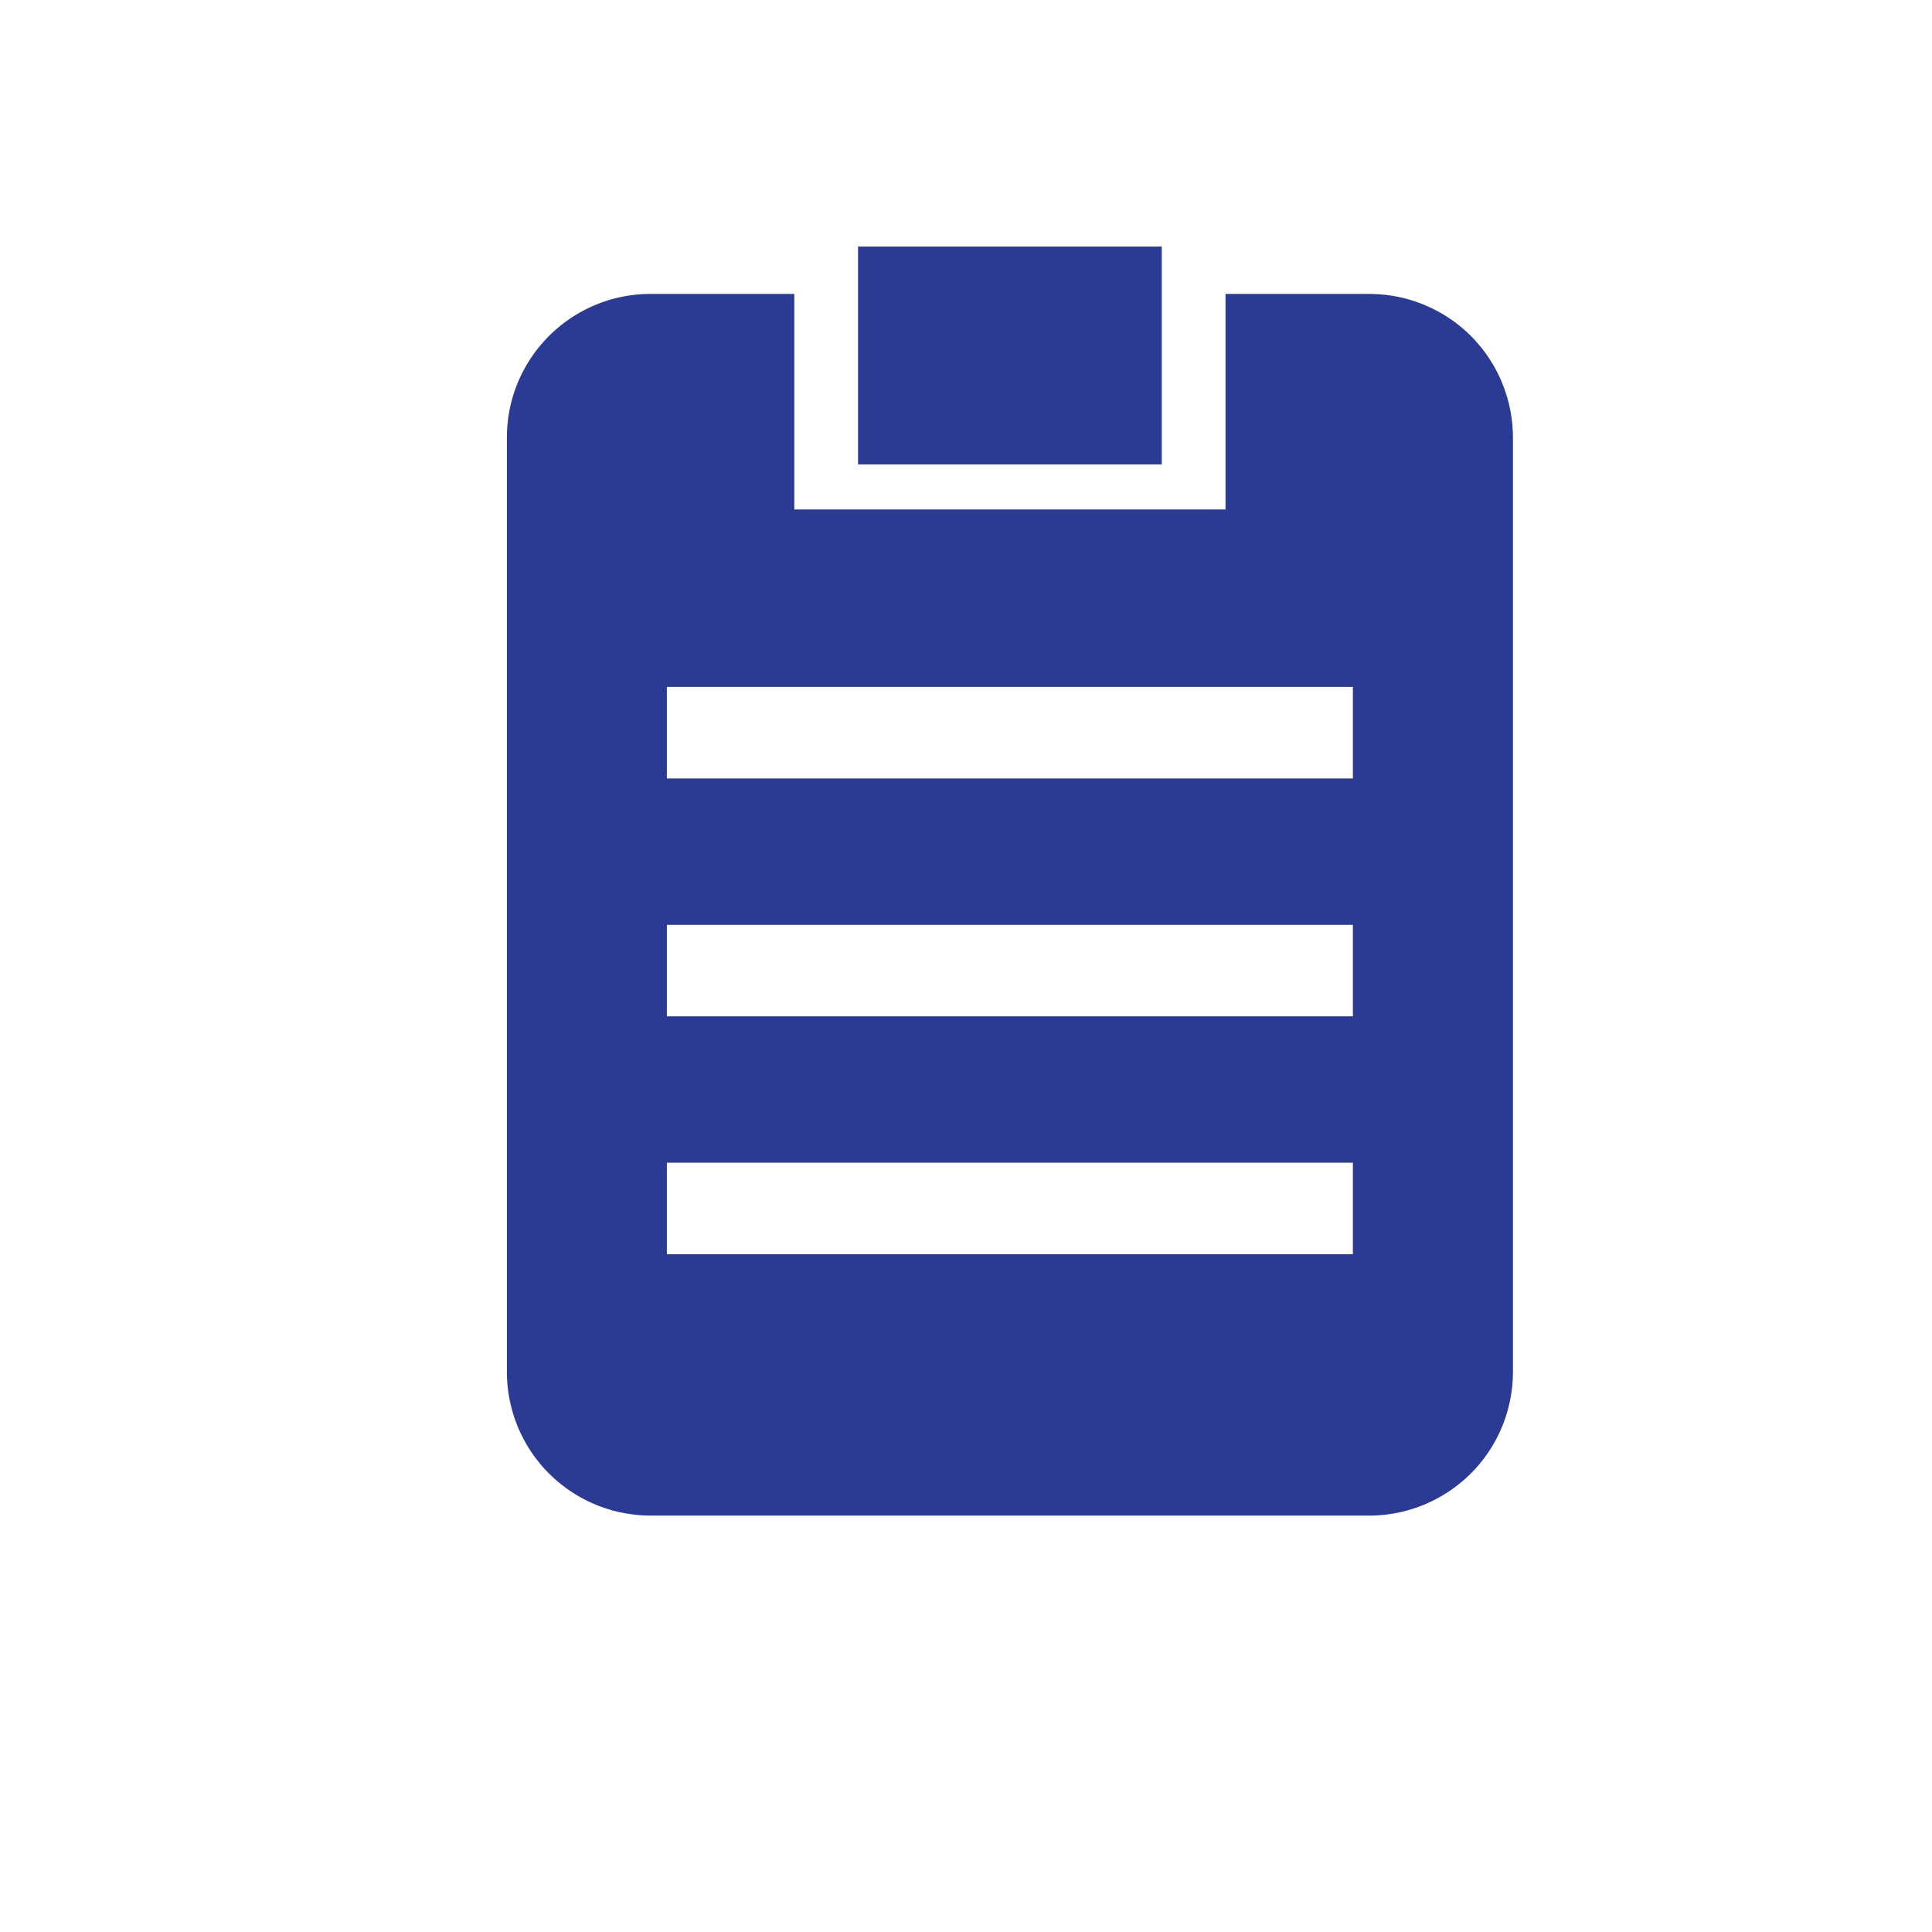 <?xml version="1.0" standalone="no"?><!DOCTYPE svg PUBLIC "-//W3C//DTD SVG 1.1//EN" "http://www.w3.org/Graphics/SVG/1.1/DTD/svg11.dtd"><svg t="1727255523239" class="icon" viewBox="0 0 1024 1024" version="1.1" xmlns="http://www.w3.org/2000/svg" p-id="34589" xmlns:xlink="http://www.w3.org/1999/xlink" width="16" height="16"><path d="M454.779 130.678h160.993v115.466H454.779z" fill="#2B3B94" p-id="34590"></path><path d="M779.617 178.084a76.252 76.252 0 0 0-53.898-22.287h-76.17v114.237H421.002V155.796H344.837c-42.076 0-76.17 34.074-76.17 76.15v495.171c0 20.193 8.023 39.547 22.272 53.827a76.303 76.303 0 0 0 53.898 22.344h380.882c20.229 0 39.578-8.059 53.898-22.344a76.201 76.201 0 0 0 22.272-53.827V231.946a76.355 76.355 0 0 0-22.272-53.862z m-62.556 486.692H353.454v-48.517h363.607v48.517z m0-126.095H353.454v-48.512h363.607v48.512z m0-126.075H353.454v-48.532h363.607v48.532z" fill="#2B3B94" p-id="34591"></path></svg>